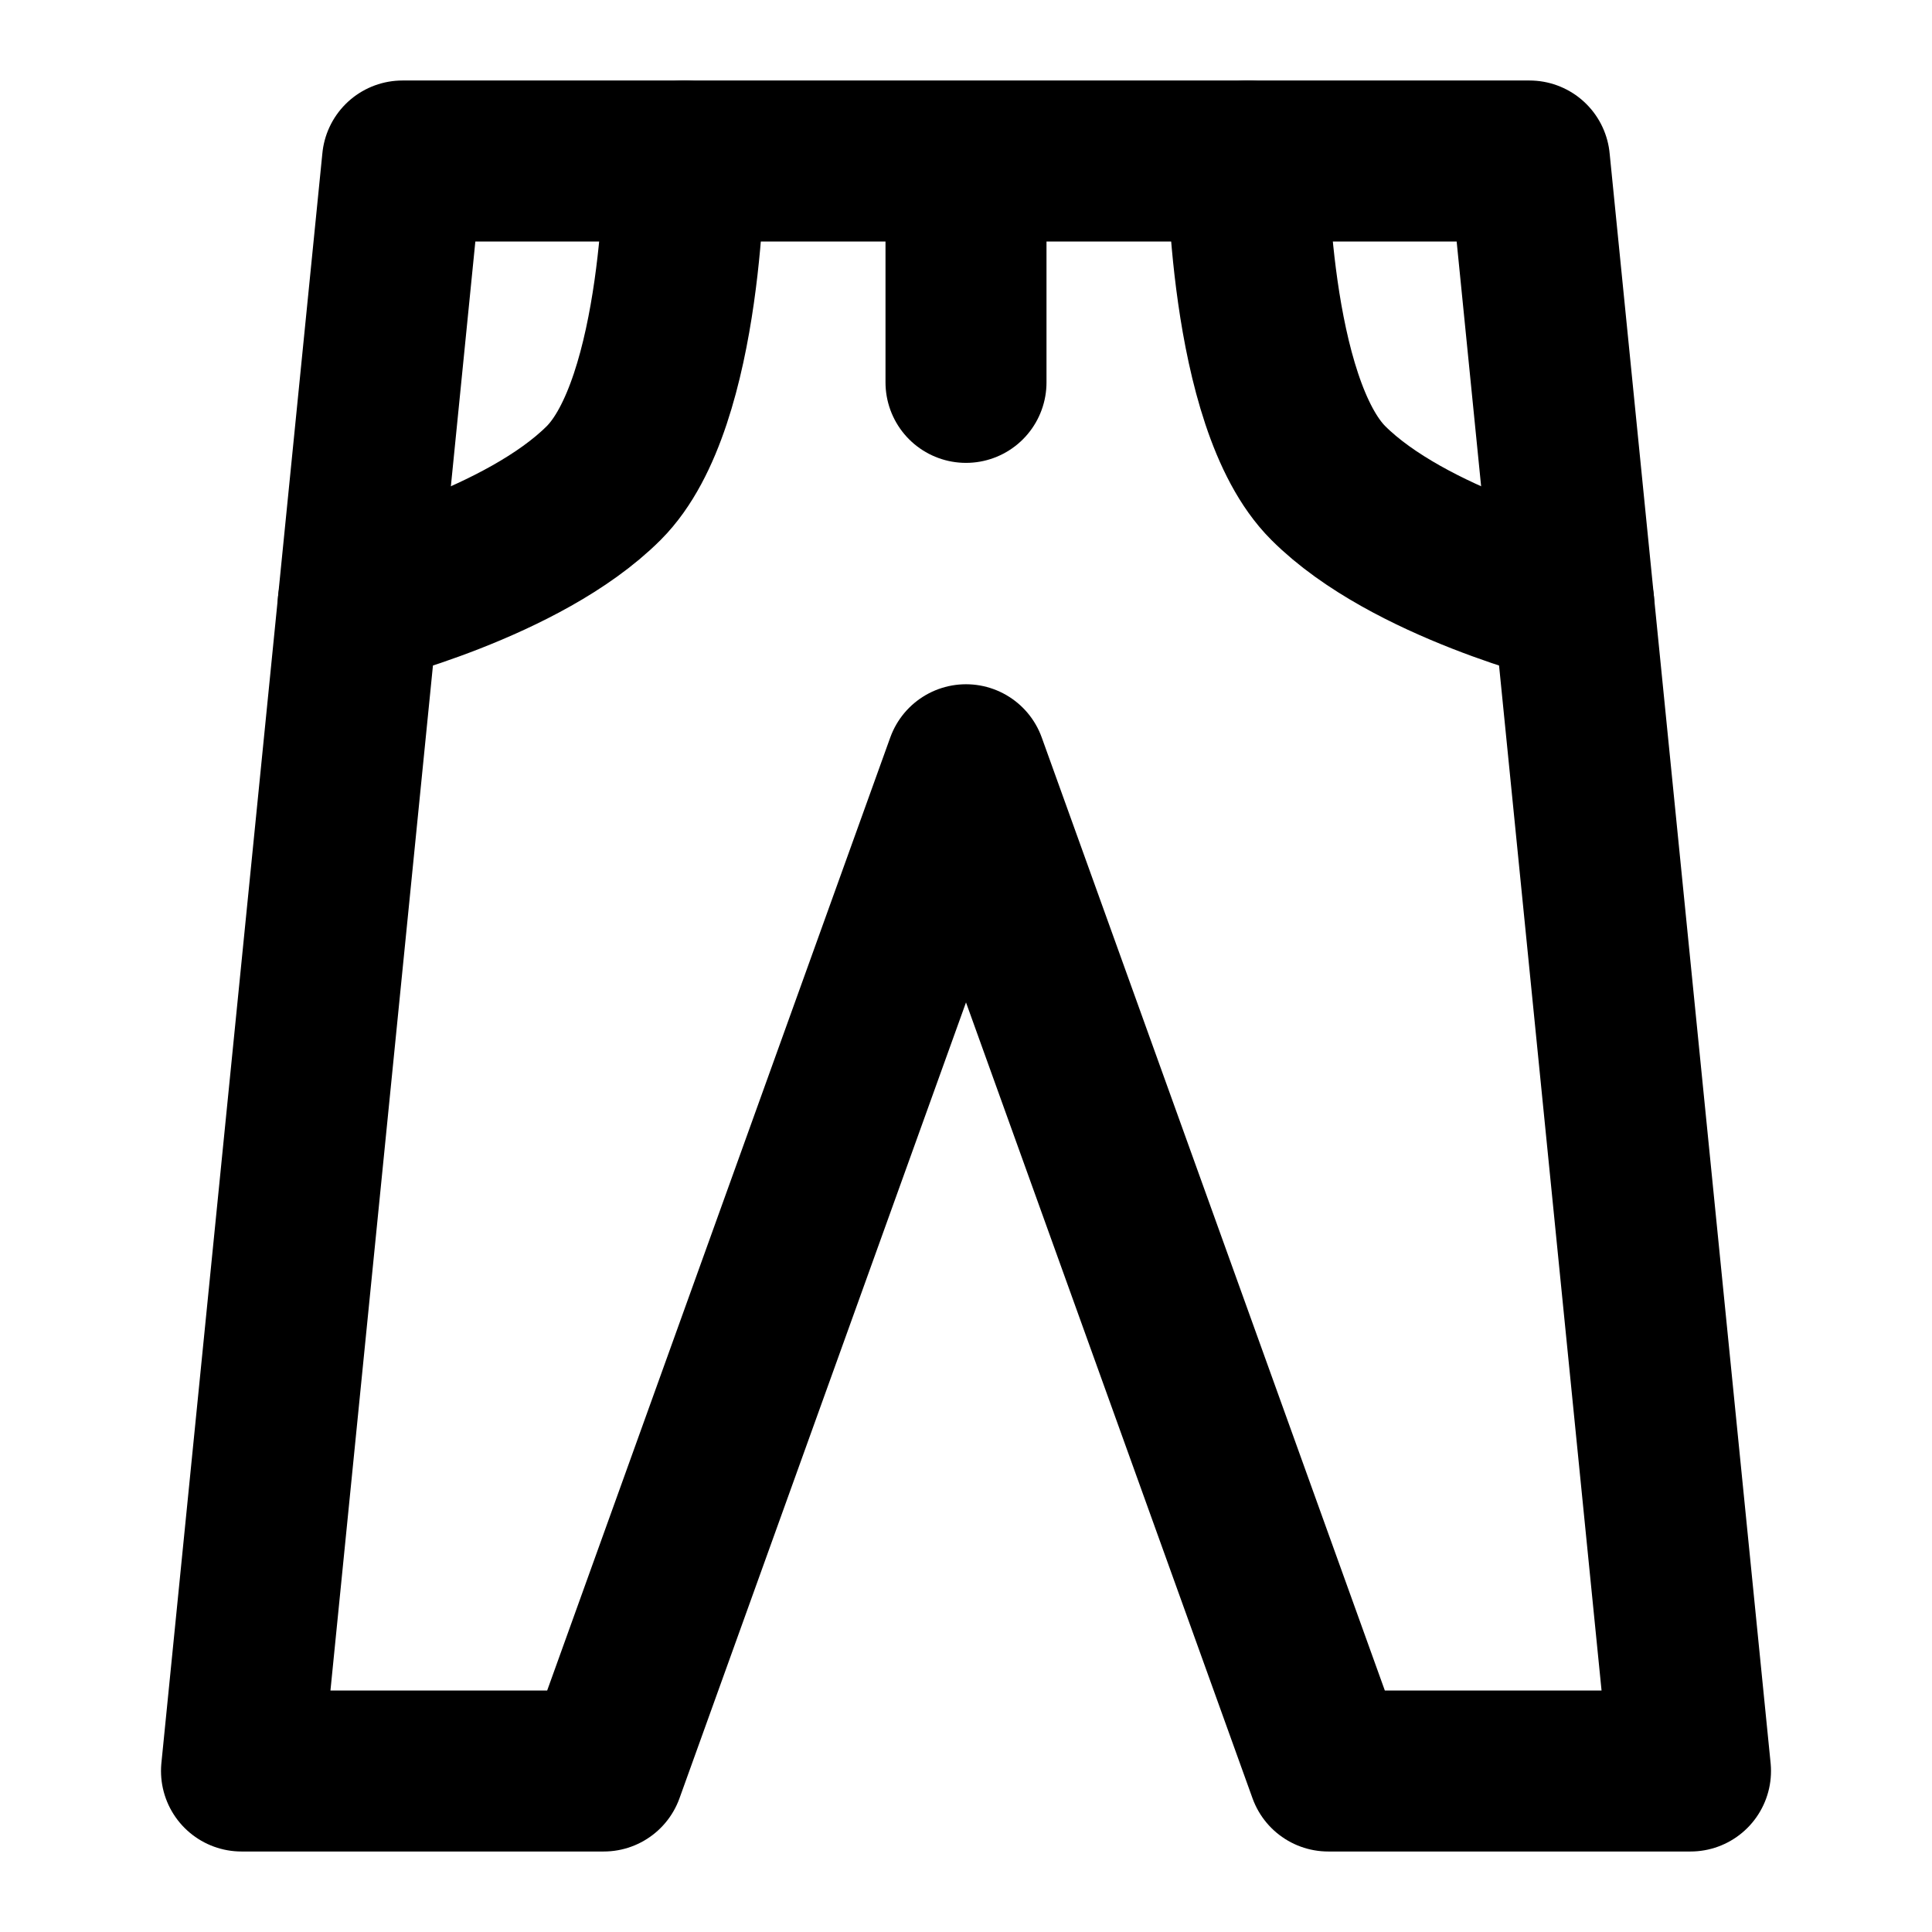 <svg width="48" height="48" fill="none" xmlns="http://www.w3.org/2000/svg"><path d="M33 44h9L38 4H10L6 44h9l9-25 9 25ZM24 4v5.5" stroke="#000" stroke-width="4" stroke-linecap="round" stroke-linejoin="round"/><path d="M17 4s0 6-2 8-6.1 3-6.1 3M31 4s0 6 2 8 6.1 3 6.1 3" stroke="#000" stroke-width="4" stroke-linecap="round" stroke-linejoin="round"/></svg>